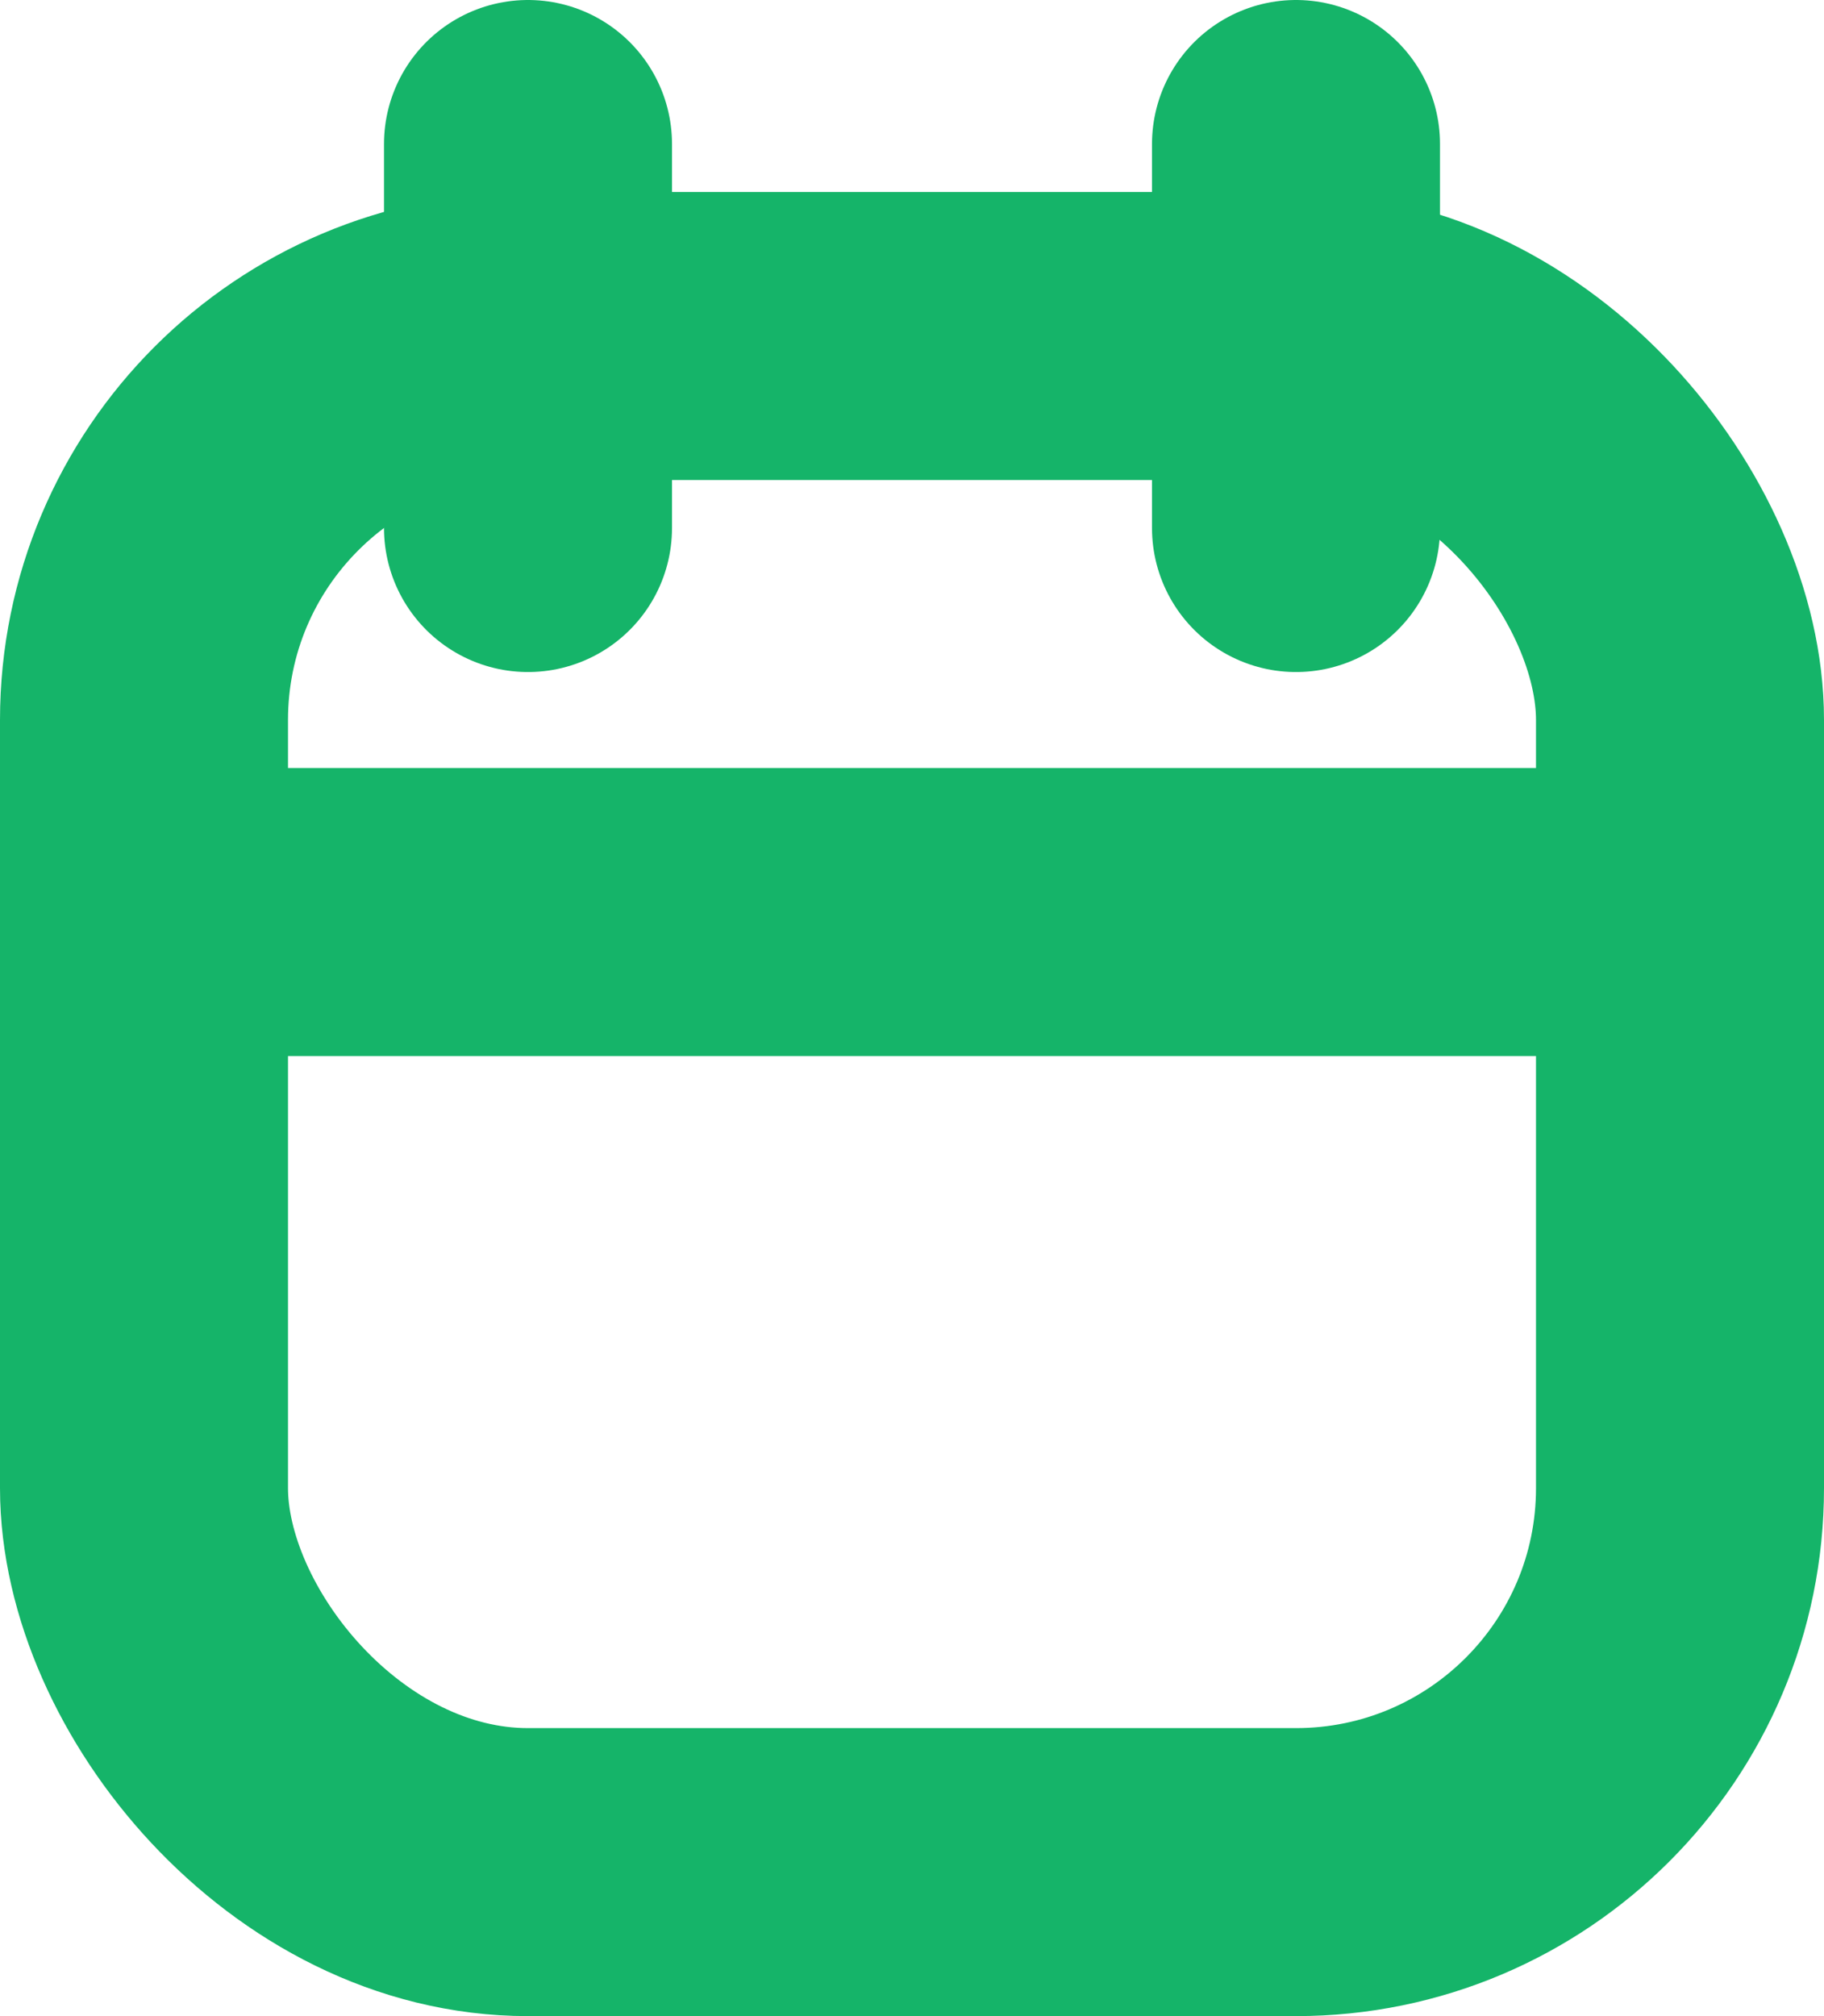 <svg xmlns="http://www.w3.org/2000/svg" width="9.5" height="10.5" viewBox="0 0 9.5 10.5">
  <g id="calendar" transform="translate(0.279 0.949)">
    <rect id="Rectangle_9270" data-name="Rectangle 9270" width="8" height="8" rx="2" transform="translate(0.471 0.801)" fill="none" stroke="#15b469" stroke-linecap="round" stroke-linejoin="round" stroke-width="1.5"/>
    <line id="Line_283" data-name="Line 283" y2="2" transform="translate(6.471 -0.199)" fill="none" stroke="#15b469" stroke-linecap="round" stroke-linejoin="round" stroke-width="1.5"/>
    <line id="Line_284" data-name="Line 284" y2="2" transform="translate(2.471 -0.199)" fill="none" stroke="#15b469" stroke-linecap="round" stroke-linejoin="round" stroke-width="1.5"/>
    <line id="Line_285" data-name="Line 285" x2="8" transform="translate(0.471 3.801)" fill="none" stroke="#15b469" stroke-linecap="round" stroke-linejoin="round" stroke-width="1.5"/>
  </g>
</svg>
